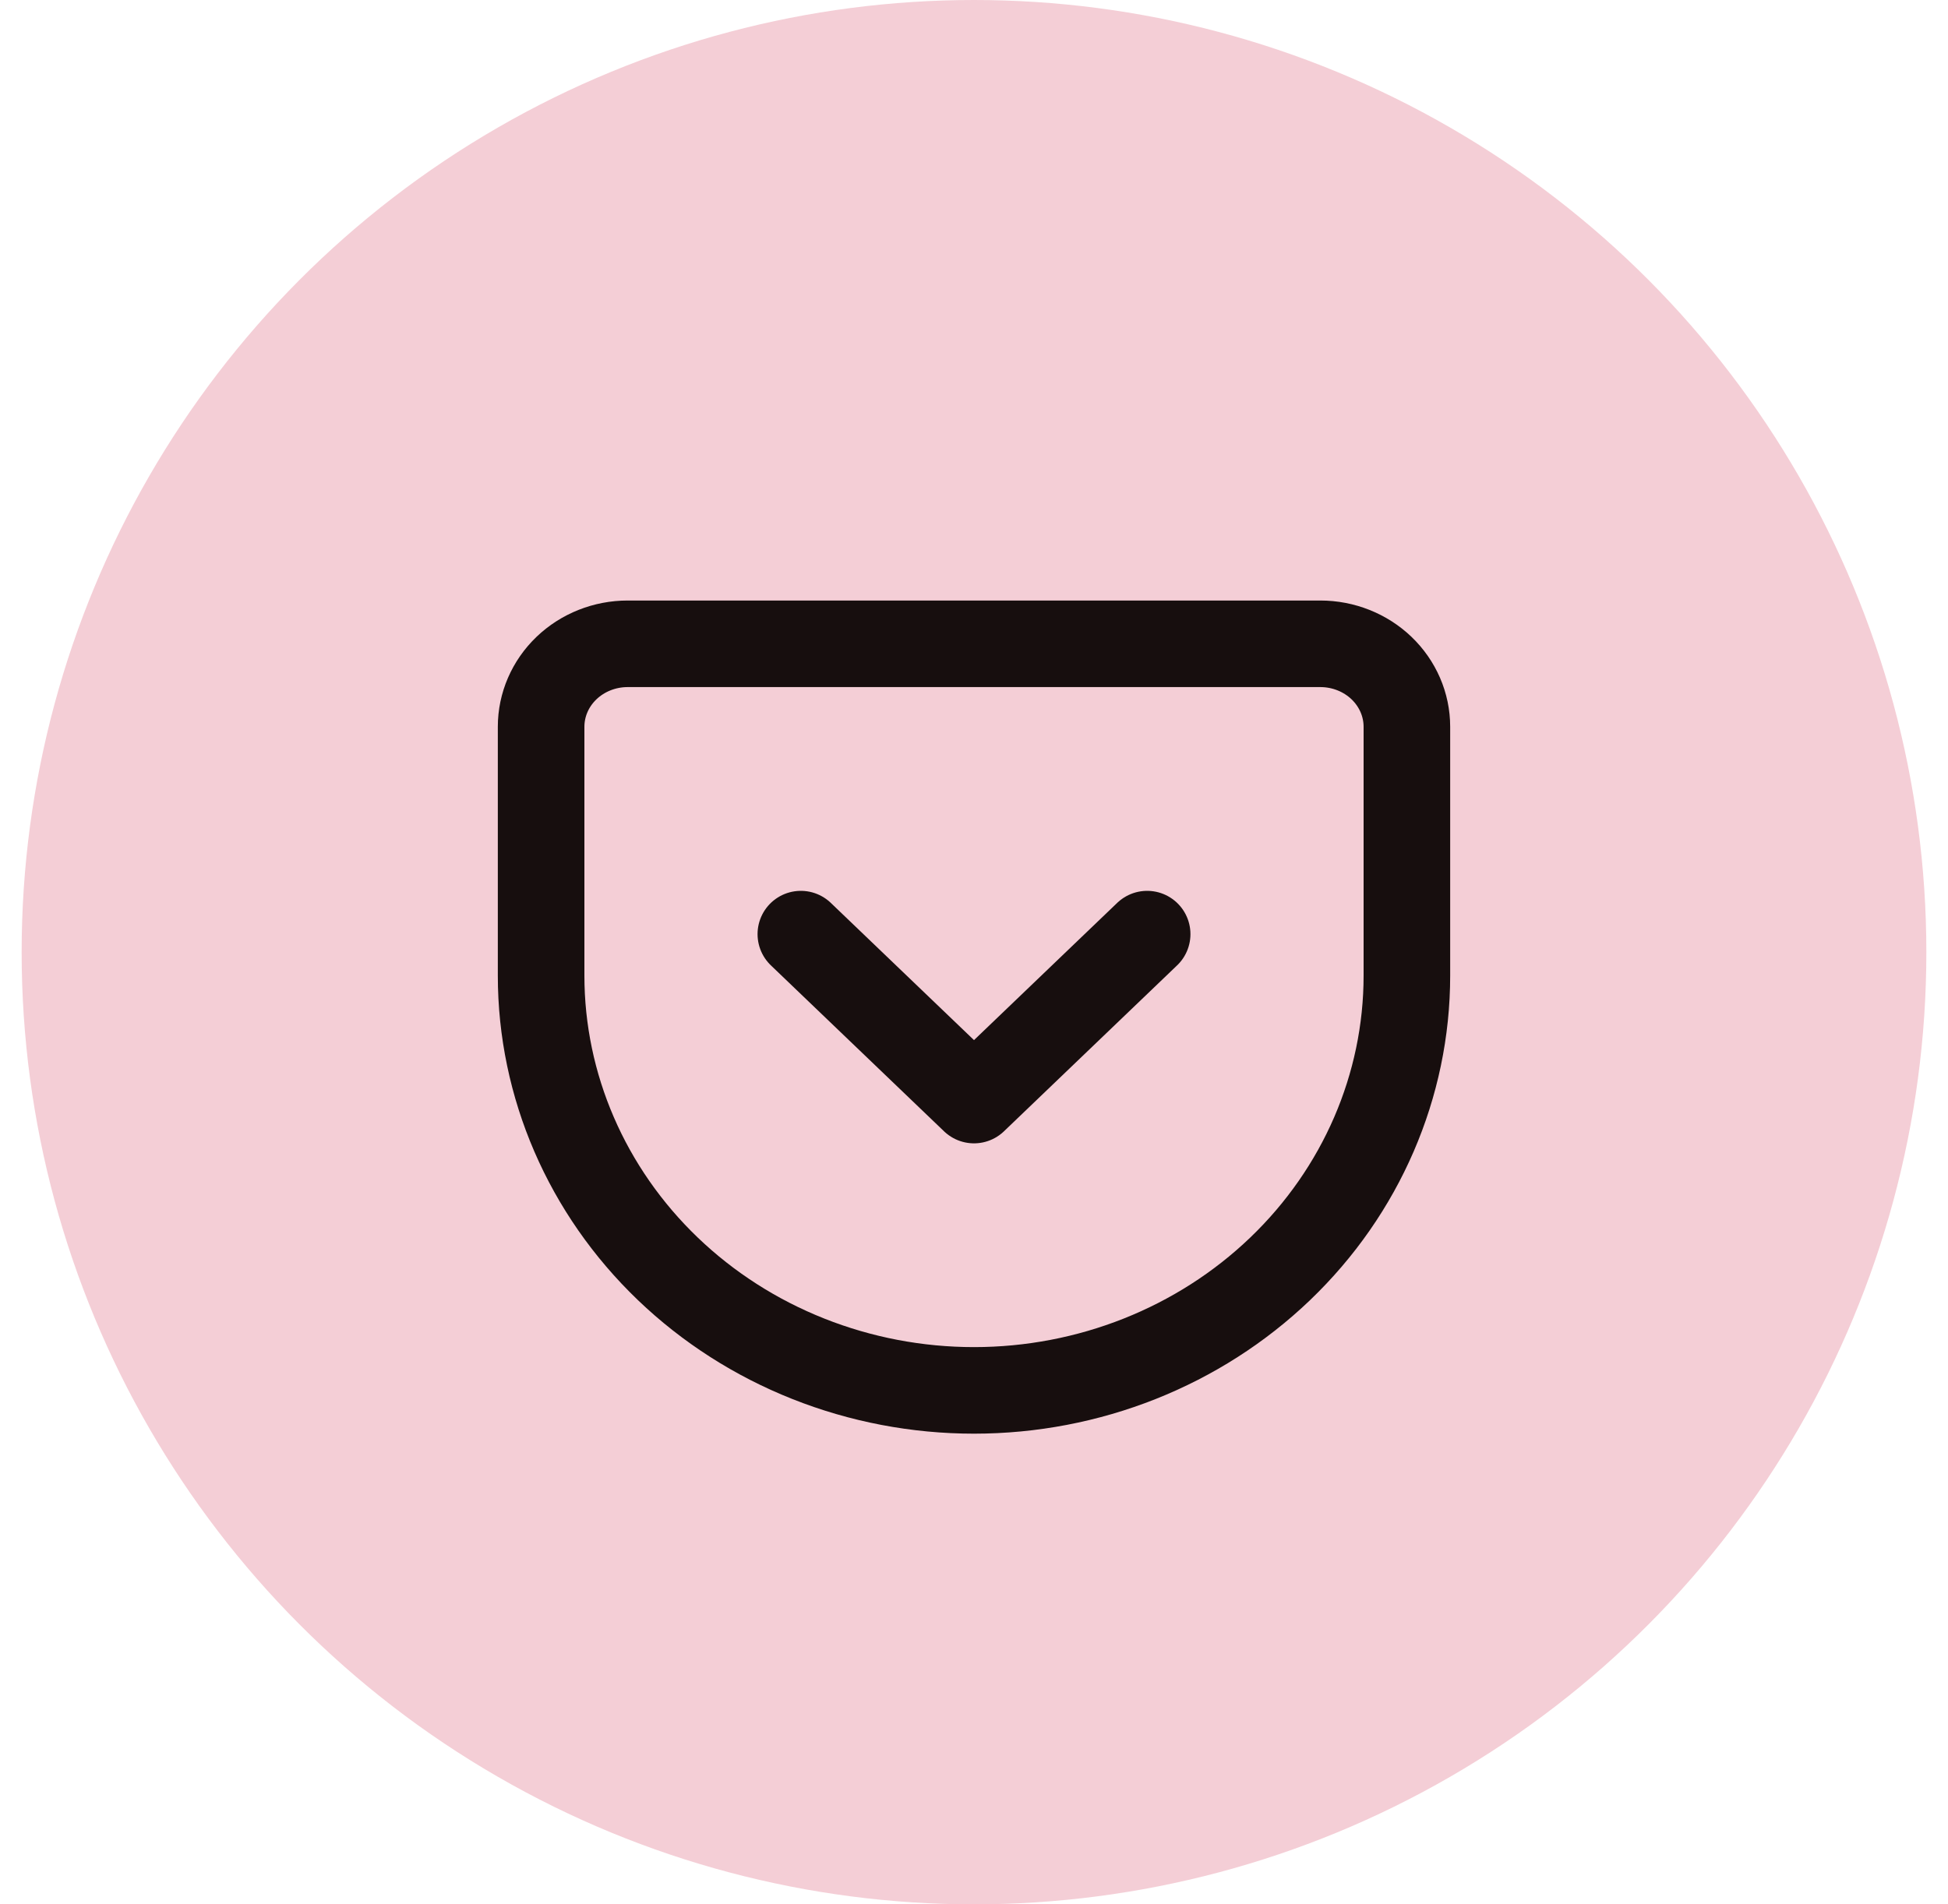 <svg width="45" height="44" viewBox="0 0 45 44" fill="none" xmlns="http://www.w3.org/2000/svg">
<circle cx="22.5" cy="22" r="22" fill="#F4CED6"/>
<path d="M14.5 14.875H30.5C31.03 14.875 31.539 15.077 31.914 15.436C32.289 15.796 32.5 16.283 32.5 16.792V22.542C32.5 25.083 31.446 27.521 29.571 29.318C27.696 31.115 25.152 32.125 22.5 32.125C21.187 32.125 19.886 31.877 18.673 31.395C17.46 30.914 16.358 30.208 15.429 29.318C13.554 27.521 12.5 25.083 12.5 22.542V16.792C12.5 16.283 12.711 15.796 13.086 15.436C13.461 15.077 13.97 14.875 14.5 14.875Z" stroke="#170E0E" stroke-width="2" stroke-linecap="round" stroke-linejoin="round"/>
<path d="M18.5 21.583L22.5 25.417L26.5 21.583" stroke="#170E0E" stroke-width="2" stroke-linecap="round" stroke-linejoin="round"/>
</svg>
